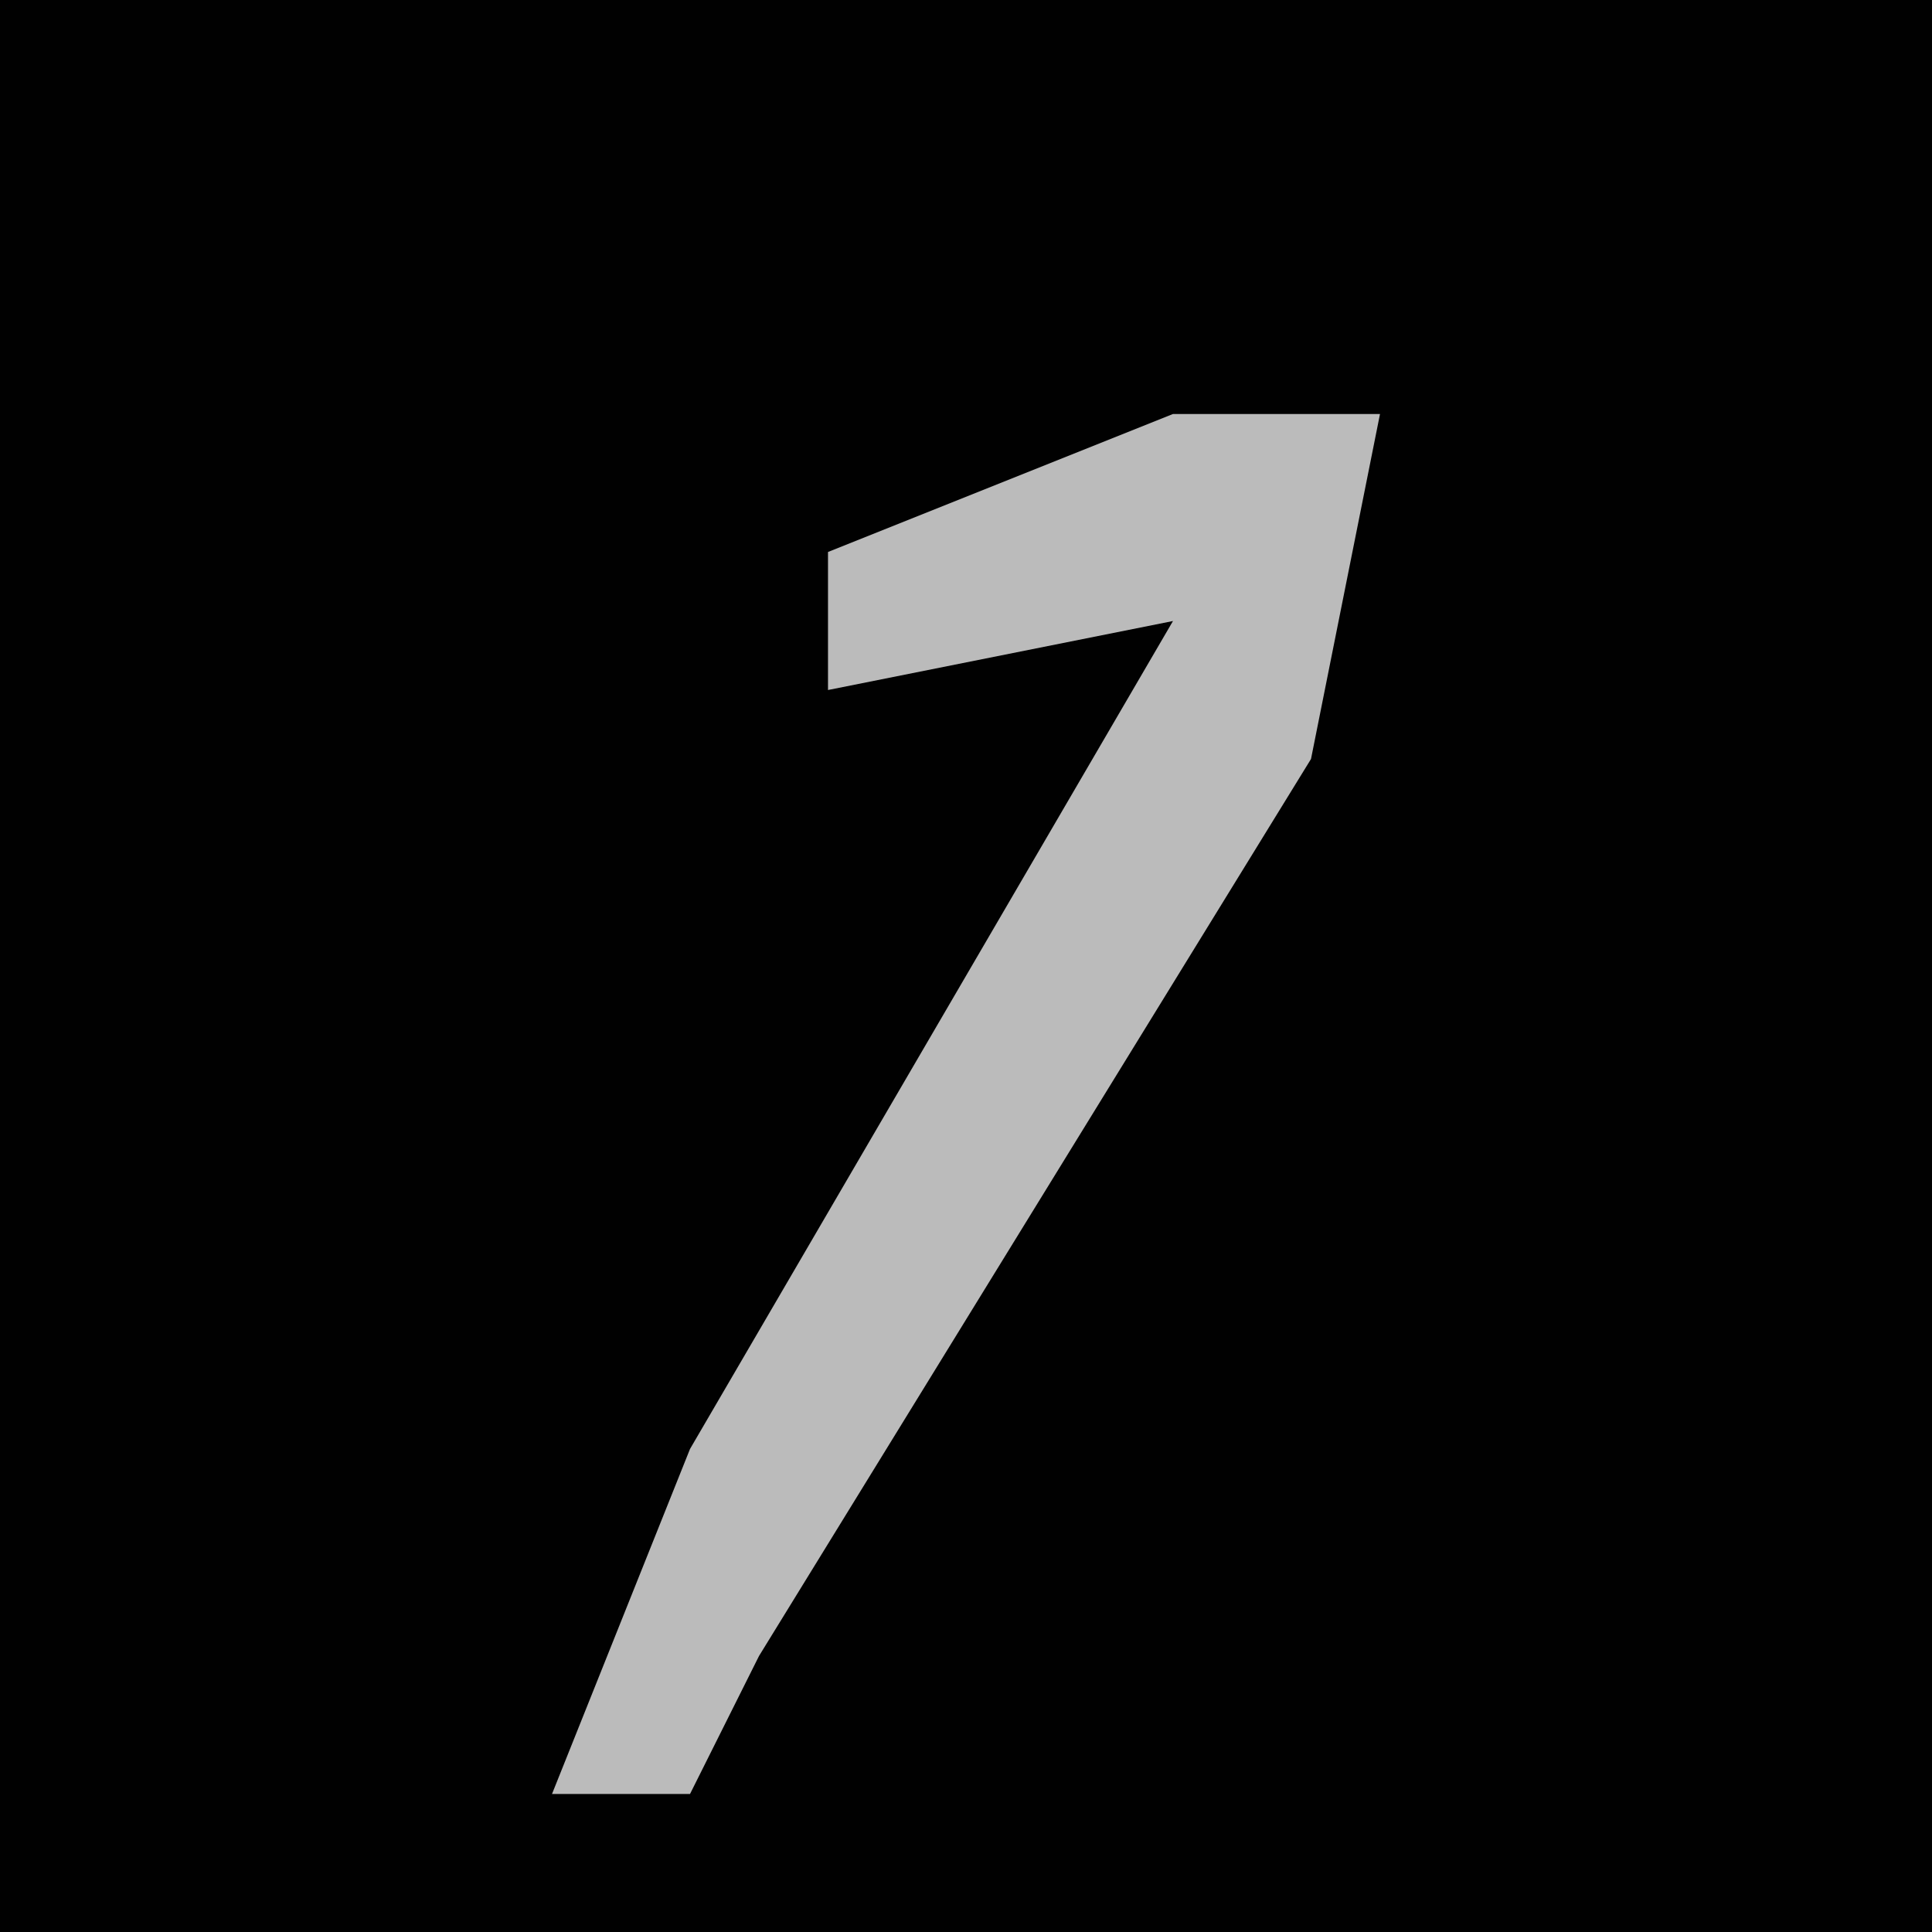 <?xml version="1.0" encoding="UTF-8"?>
<svg version="1.1" xmlns="http://www.w3.org/2000/svg" width="28" height="28">
<path d="M0,0 L28,0 L28,28 L0,28 Z " fill="#010101" transform="translate(0,0)"/>
<path d="M0,0 L3,0 L2,5 L-6,18 L-7,20 L-9,20 L-7,15 L0,3 L-5,4 L-5,2 Z " fill="#BBBBBB" transform="translate(17,6)"/>
</svg>
